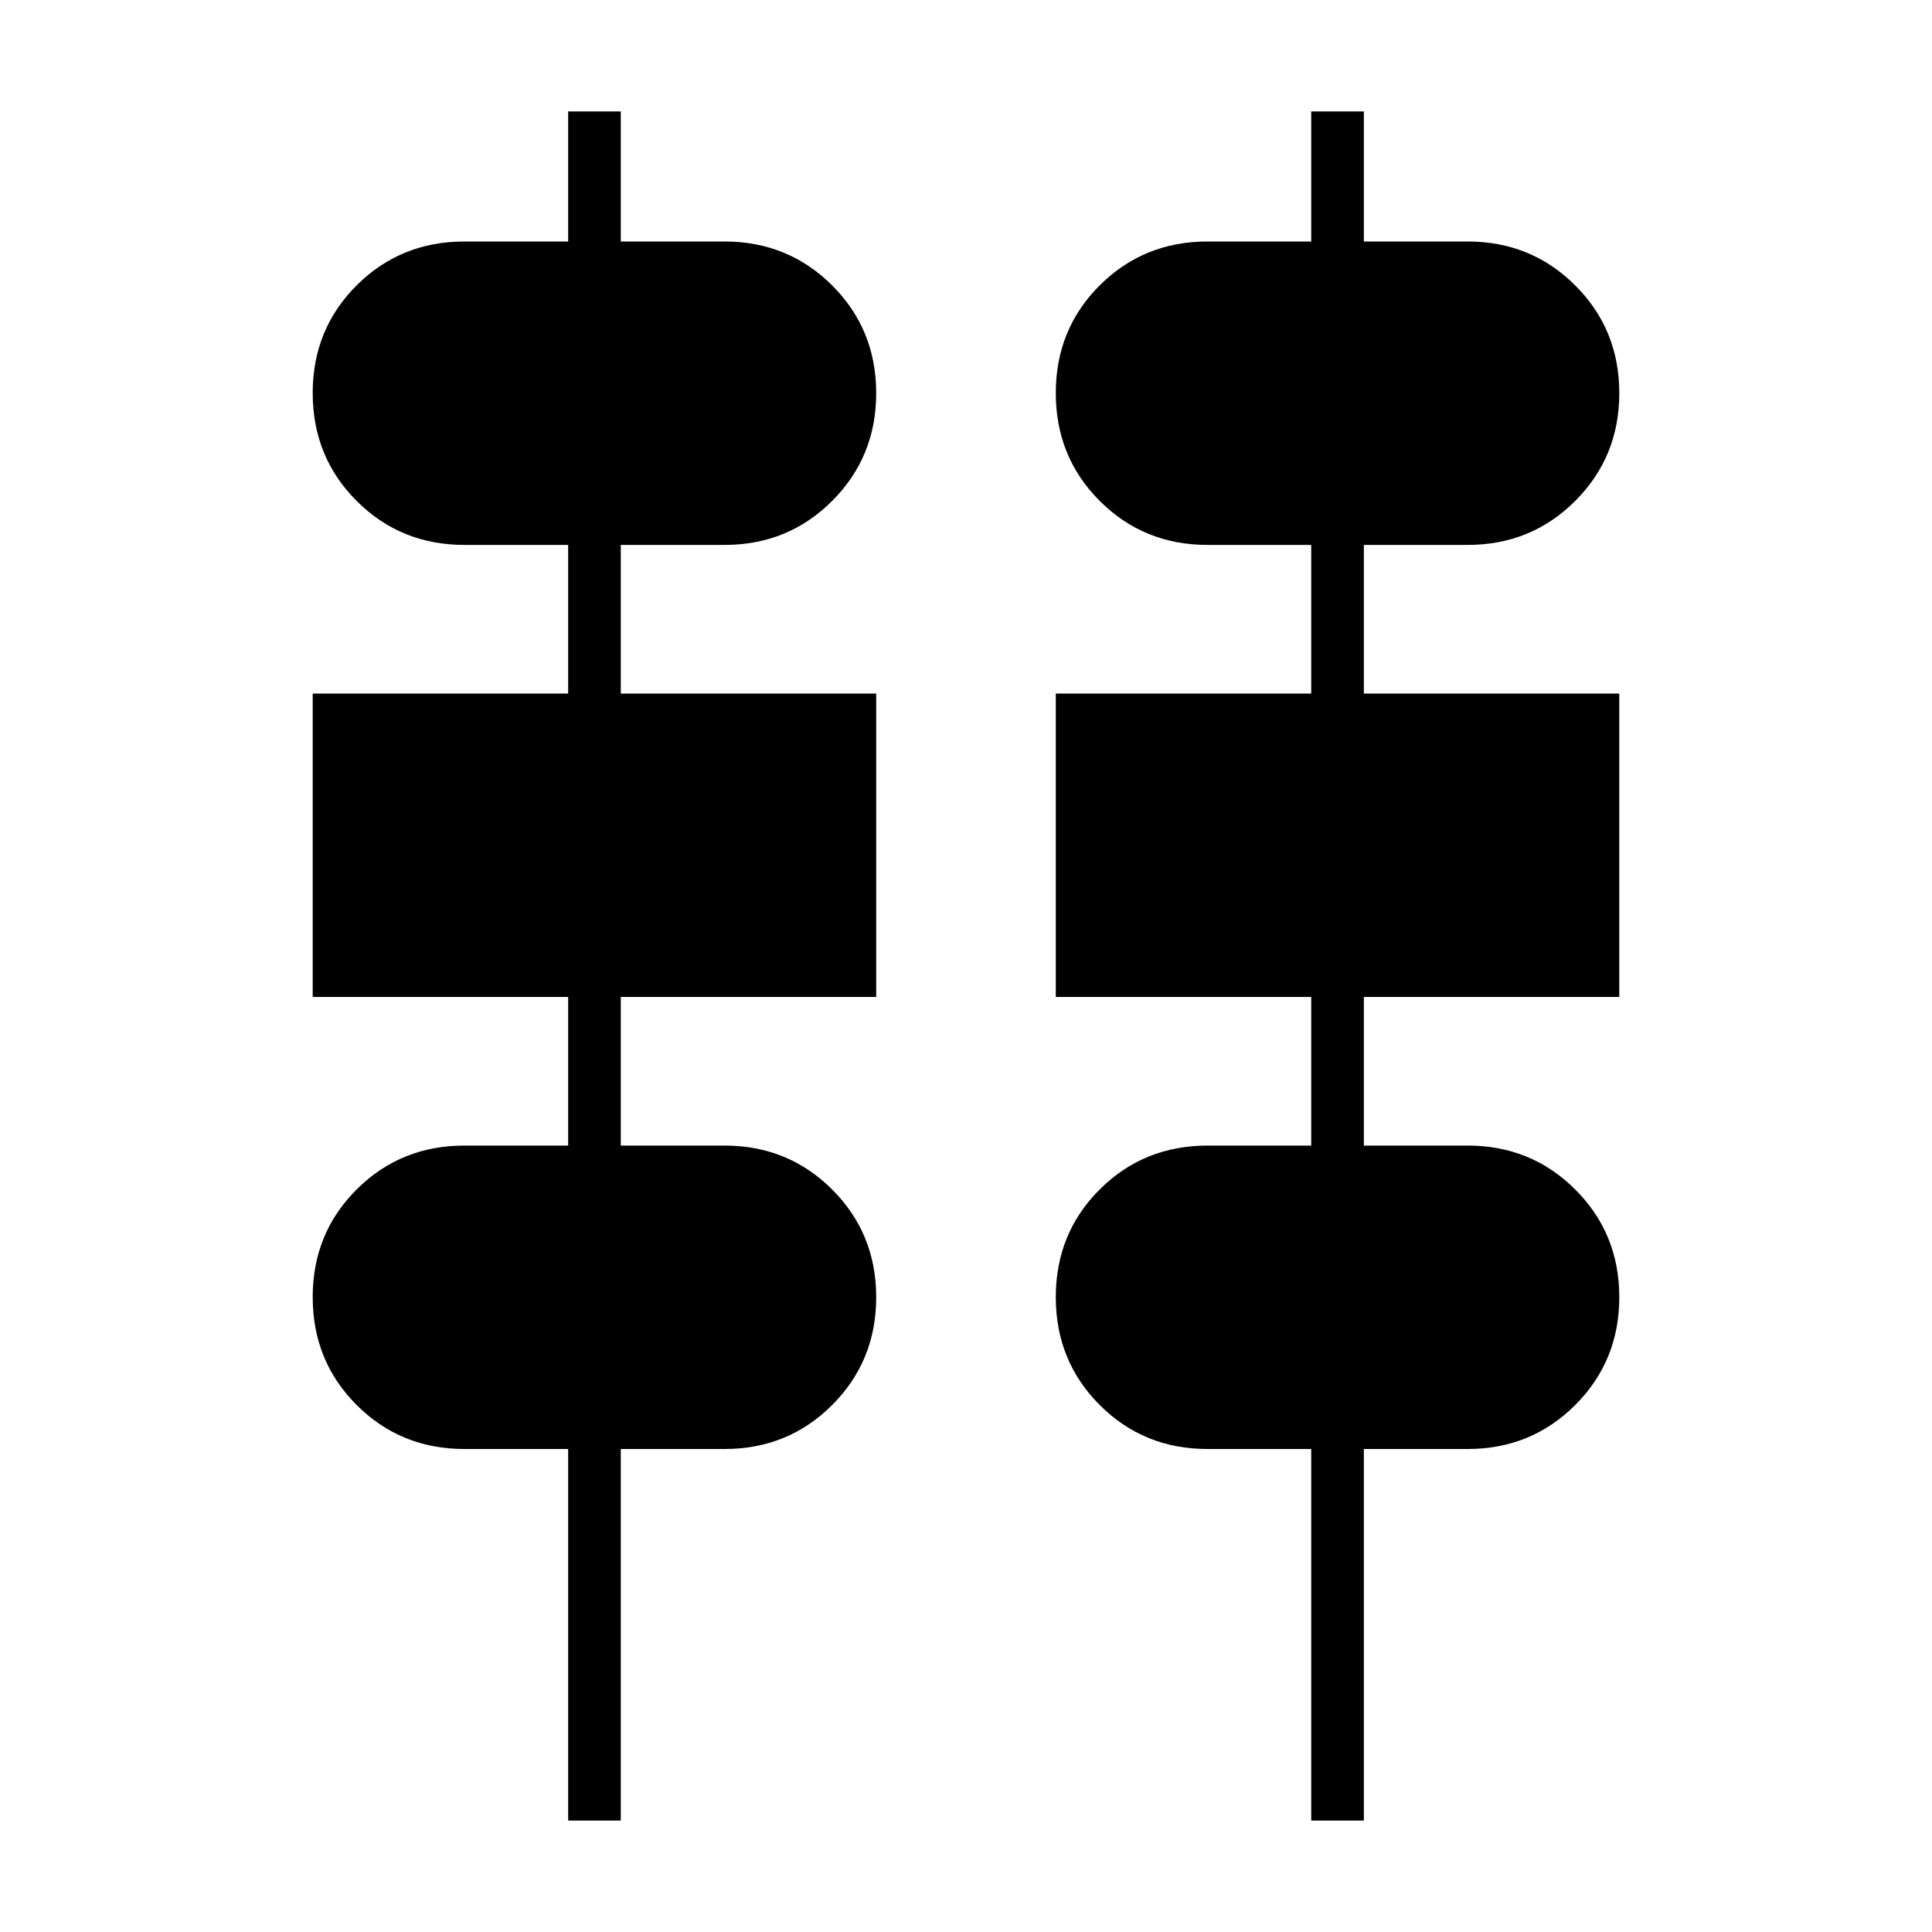 <svg xmlns="http://www.w3.org/2000/svg" height="48" viewBox="0 -960 960 960" width="48"><path d="M282.31-55.38V-240h-51.54q-31.68 0-53.53-21.84-21.86-21.84-21.86-53.62 0-31.77 21.86-53.54 21.85-21.77 53.53-21.77h51.54v-73.85H155.38v-150.76h126.93v-73.85h-51.54q-31.68 0-53.53-21.84-21.86-21.84-21.86-53.62 0-31.77 21.86-53.54Q199.09-840 230.77-840h51.54v-64.62h26.15V-840H360q31.66 0 53.52 21.85 21.86 21.85 21.86 53.49 0 31.66-21.86 53.54-21.86 21.89-53.52 21.89h-51.54v73.85h126.92v150.76H308.46v73.85H360q31.66 0 53.52 21.85 21.86 21.85 21.86 53.49 0 31.66-21.86 53.55Q391.66-240 360-240h-51.54v184.62h-26.15Zm369.23 0V-240H600q-31.68 0-53.53-21.84t-21.85-53.62q0-31.77 21.85-53.54T600-390.77h51.54v-73.85H524.62v-150.76h126.92v-73.85H600q-31.68 0-53.53-21.84t-21.85-53.62q0-31.77 21.85-53.54T600-840h51.54v-64.62h26.15V-840h51.54q31.66 0 53.52 21.85 21.87 21.85 21.87 53.49 0 31.66-21.87 53.54-21.86 21.89-53.52 21.89h-51.54v73.85h126.93v150.76H677.69v73.85h51.54q31.66 0 53.52 21.85 21.87 21.85 21.87 53.49 0 31.66-21.87 53.55Q760.89-240 729.23-240h-51.54v184.62h-26.15Z"/></svg>